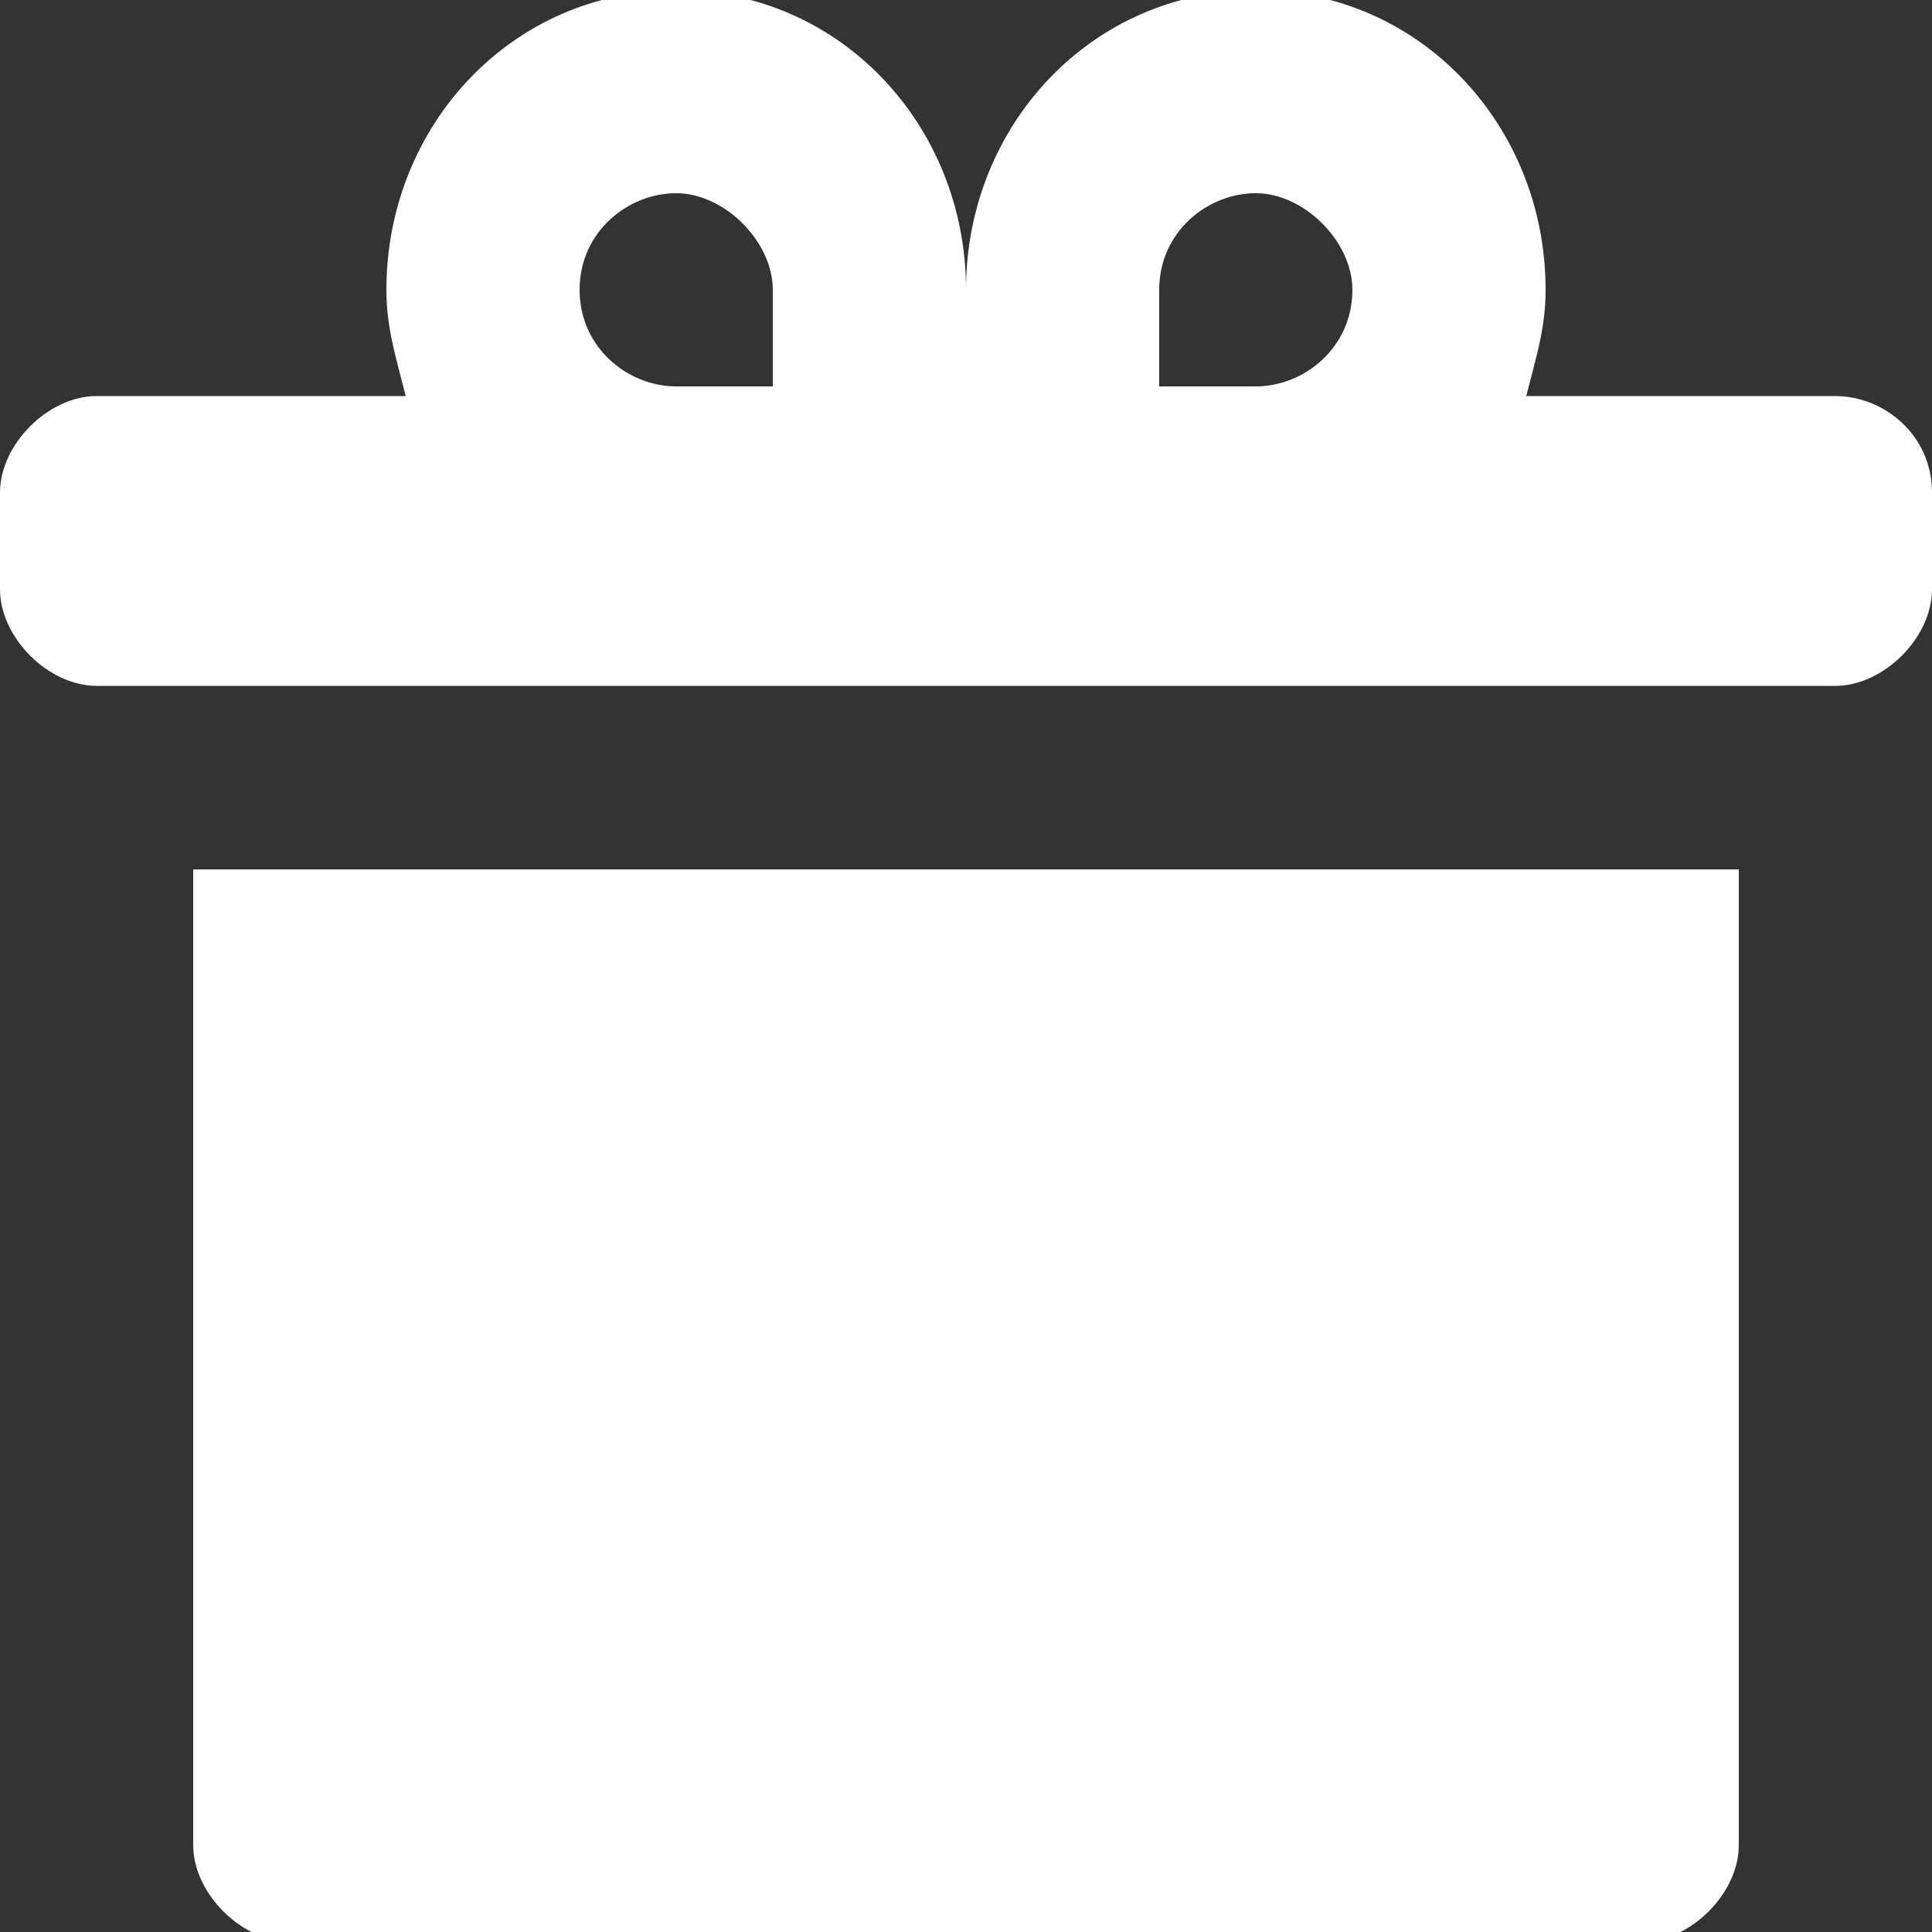 <svg width="36" height="36" viewBox="0 0 36 36" fill="none" xmlns="http://www.w3.org/2000/svg">
<rect x="0" y="0" width="36" height="36" fill="#333333" stroke="none"/>
<path d="M34.2 7.38H28.44C28.62 6.66 28.8 6.12 28.8 5.4C28.8 2.34 26.46 -0.18 23.4 -0.18C20.34 -0.18 18 2.34 18 5.4C18 2.34 15.66 -0.18 12.6 -0.18C9.54 -0.18 7.2 2.34 7.2 5.4C7.2 6.12 7.38 6.66 7.56 7.38H1.8C0.9 7.38 0 8.28 0 9.18V10.98C0 11.88 0.9 12.78 1.8 12.78H34.2C35.1 12.78 36 11.88 36 10.98V9.18C36 8.1 35.1 7.38 34.2 7.38ZM21.6 5.4C21.6 4.32 22.5 3.6 23.4 3.6C24.3 3.6 25.2 4.5 25.2 5.4C25.2 6.48 24.3 7.2 23.4 7.2H21.6V5.4ZM12.6 3.6C13.5 3.6 14.4 4.5 14.4 5.4V7.2H12.6C11.7 7.2 10.8 6.48 10.8 5.4C10.8 4.32 11.7 3.6 12.6 3.6Z" fill="white"/>
<path d="M3.6 34.38C3.6 35.28 4.5 36.18 5.4 36.18H30.6C31.5 36.18 32.4 35.28 32.4 34.38V16.2H3.6V34.38Z" fill="white"/>
</svg>
